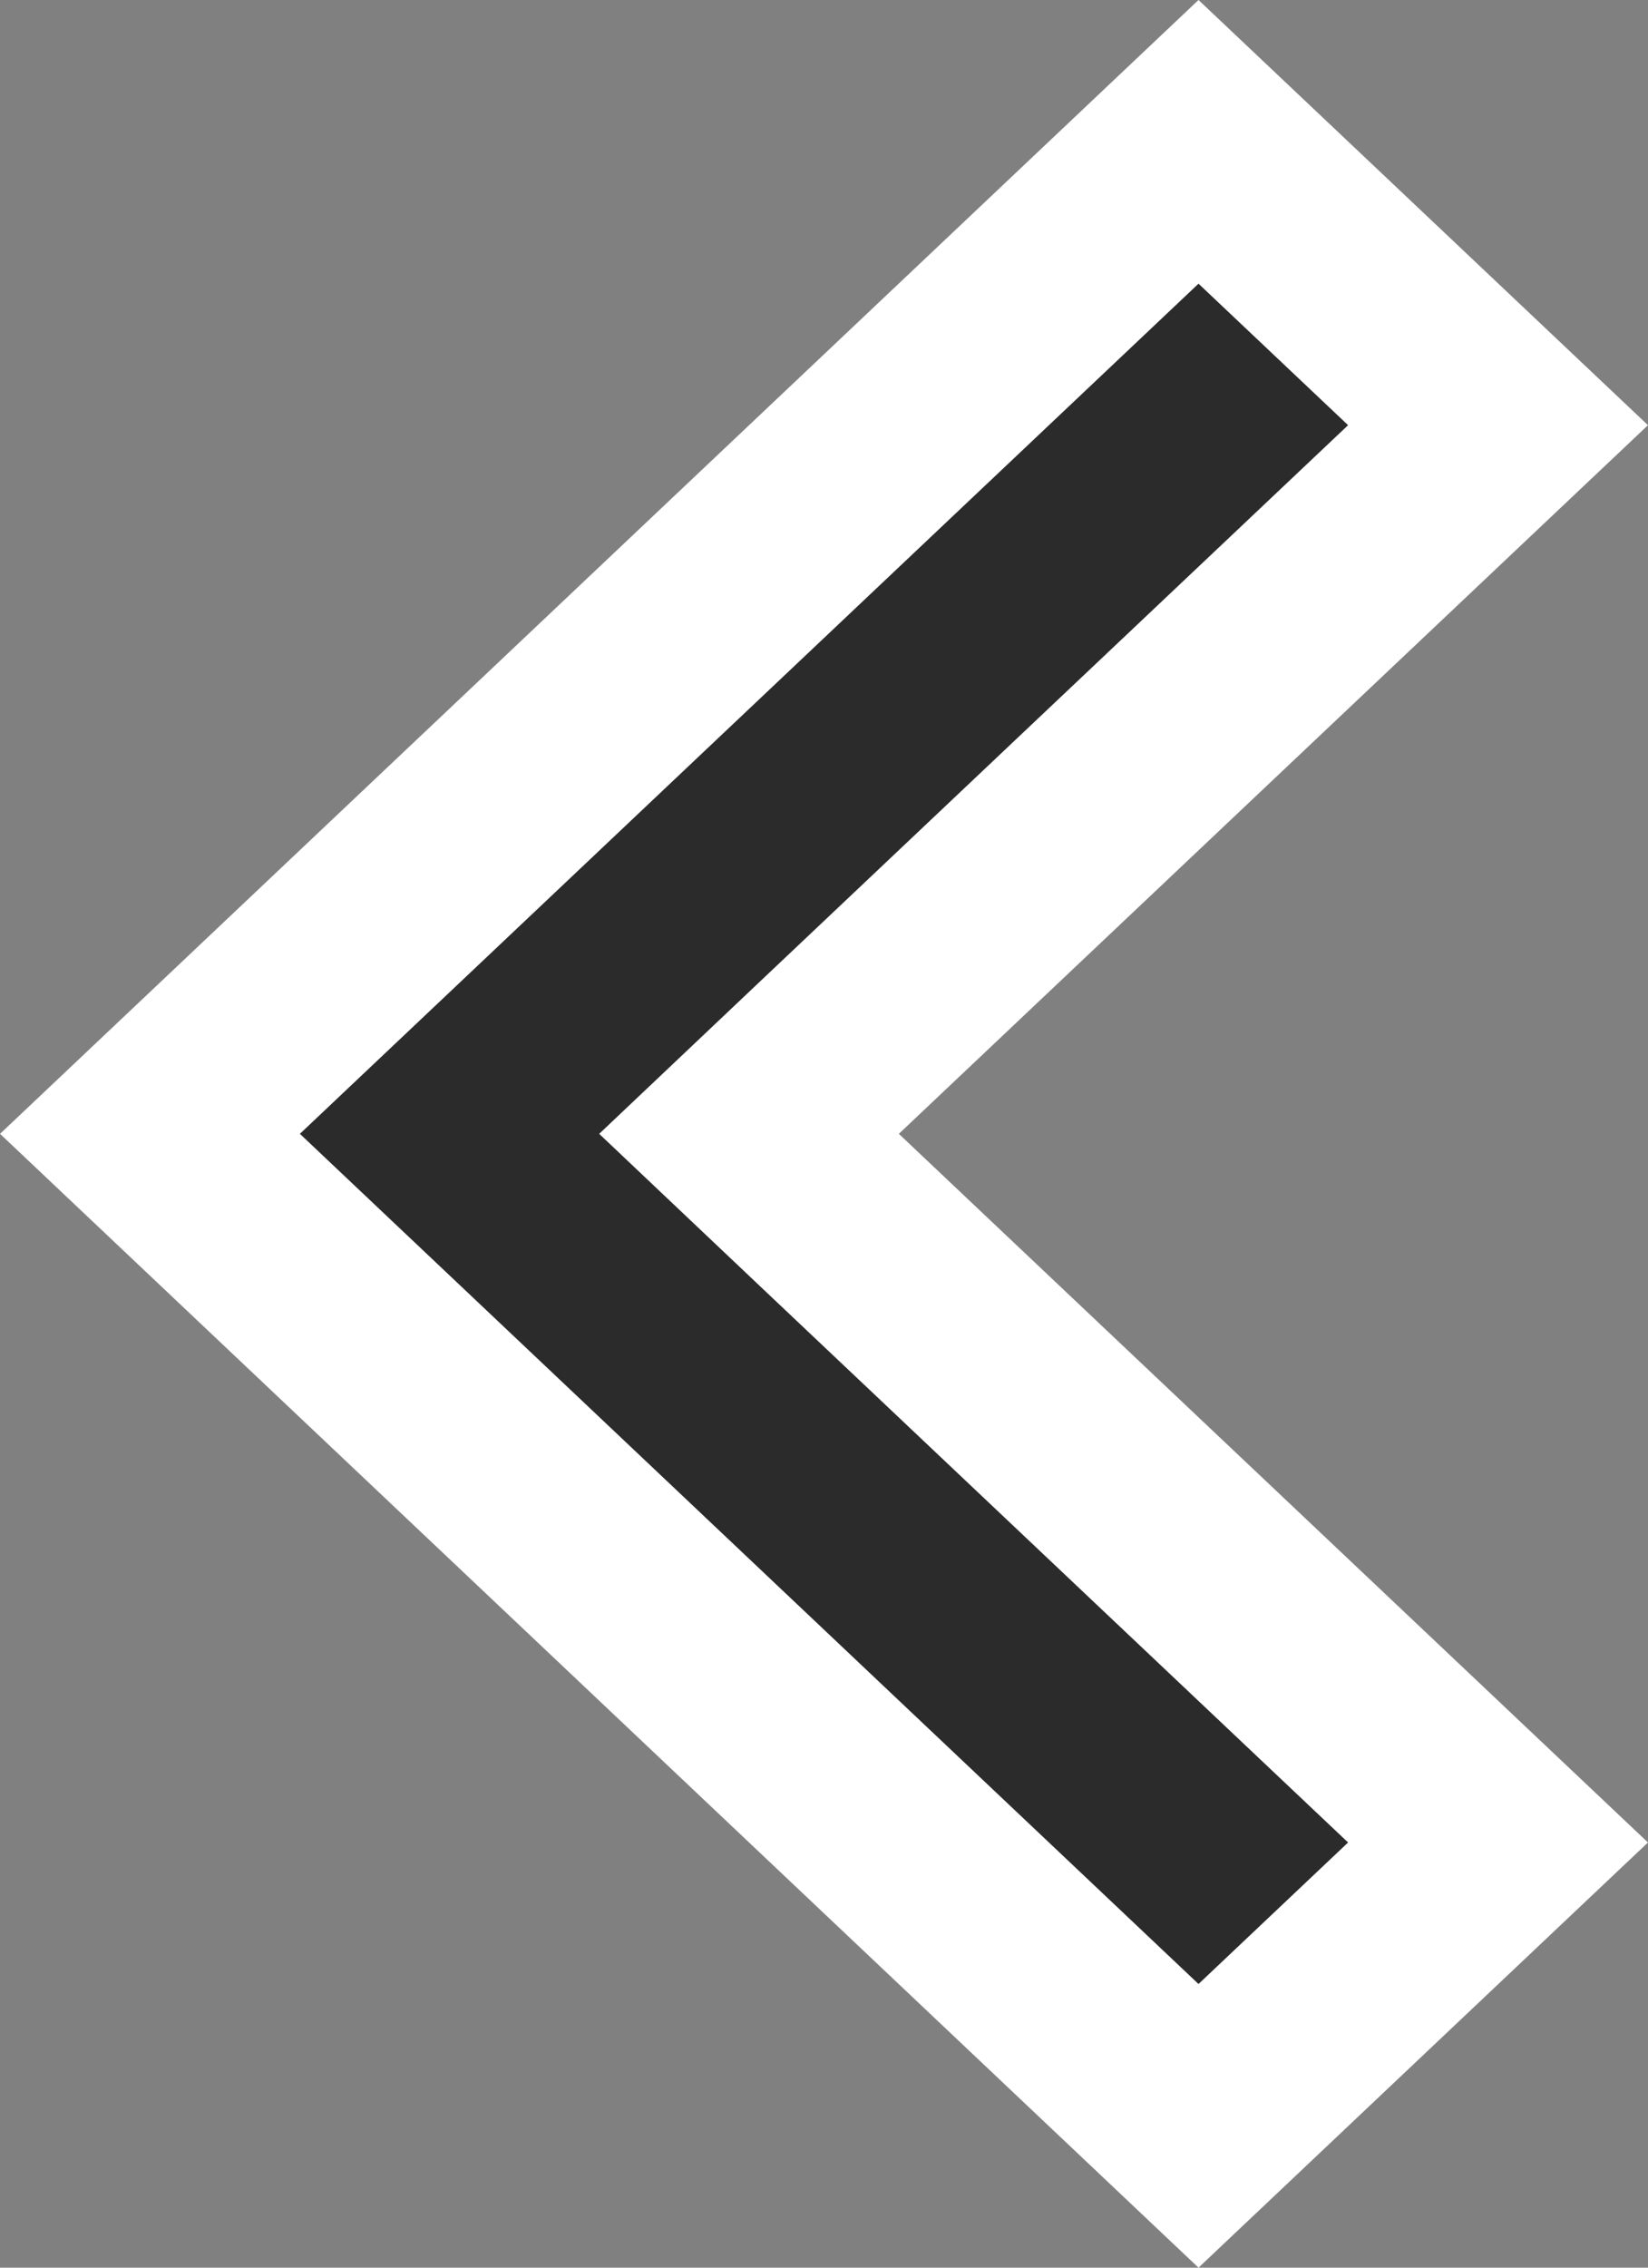 <svg width="16" height="22" viewBox="0 0 16 22" fill="none" xmlns="http://www.w3.org/2000/svg">
<rect x="0" y="0" width="16" height="22" fill="#808080" stroke="none"/>
<path d="M1.456 11L11.636 20.624L14.544 17.875L8.04 11.727L7.272 11L8.04 10.273L14.544 4.125L11.636 1.376L1.456 11Z" fill="#2B2B2B" stroke="white" stroke-width="2"/>
</svg>
